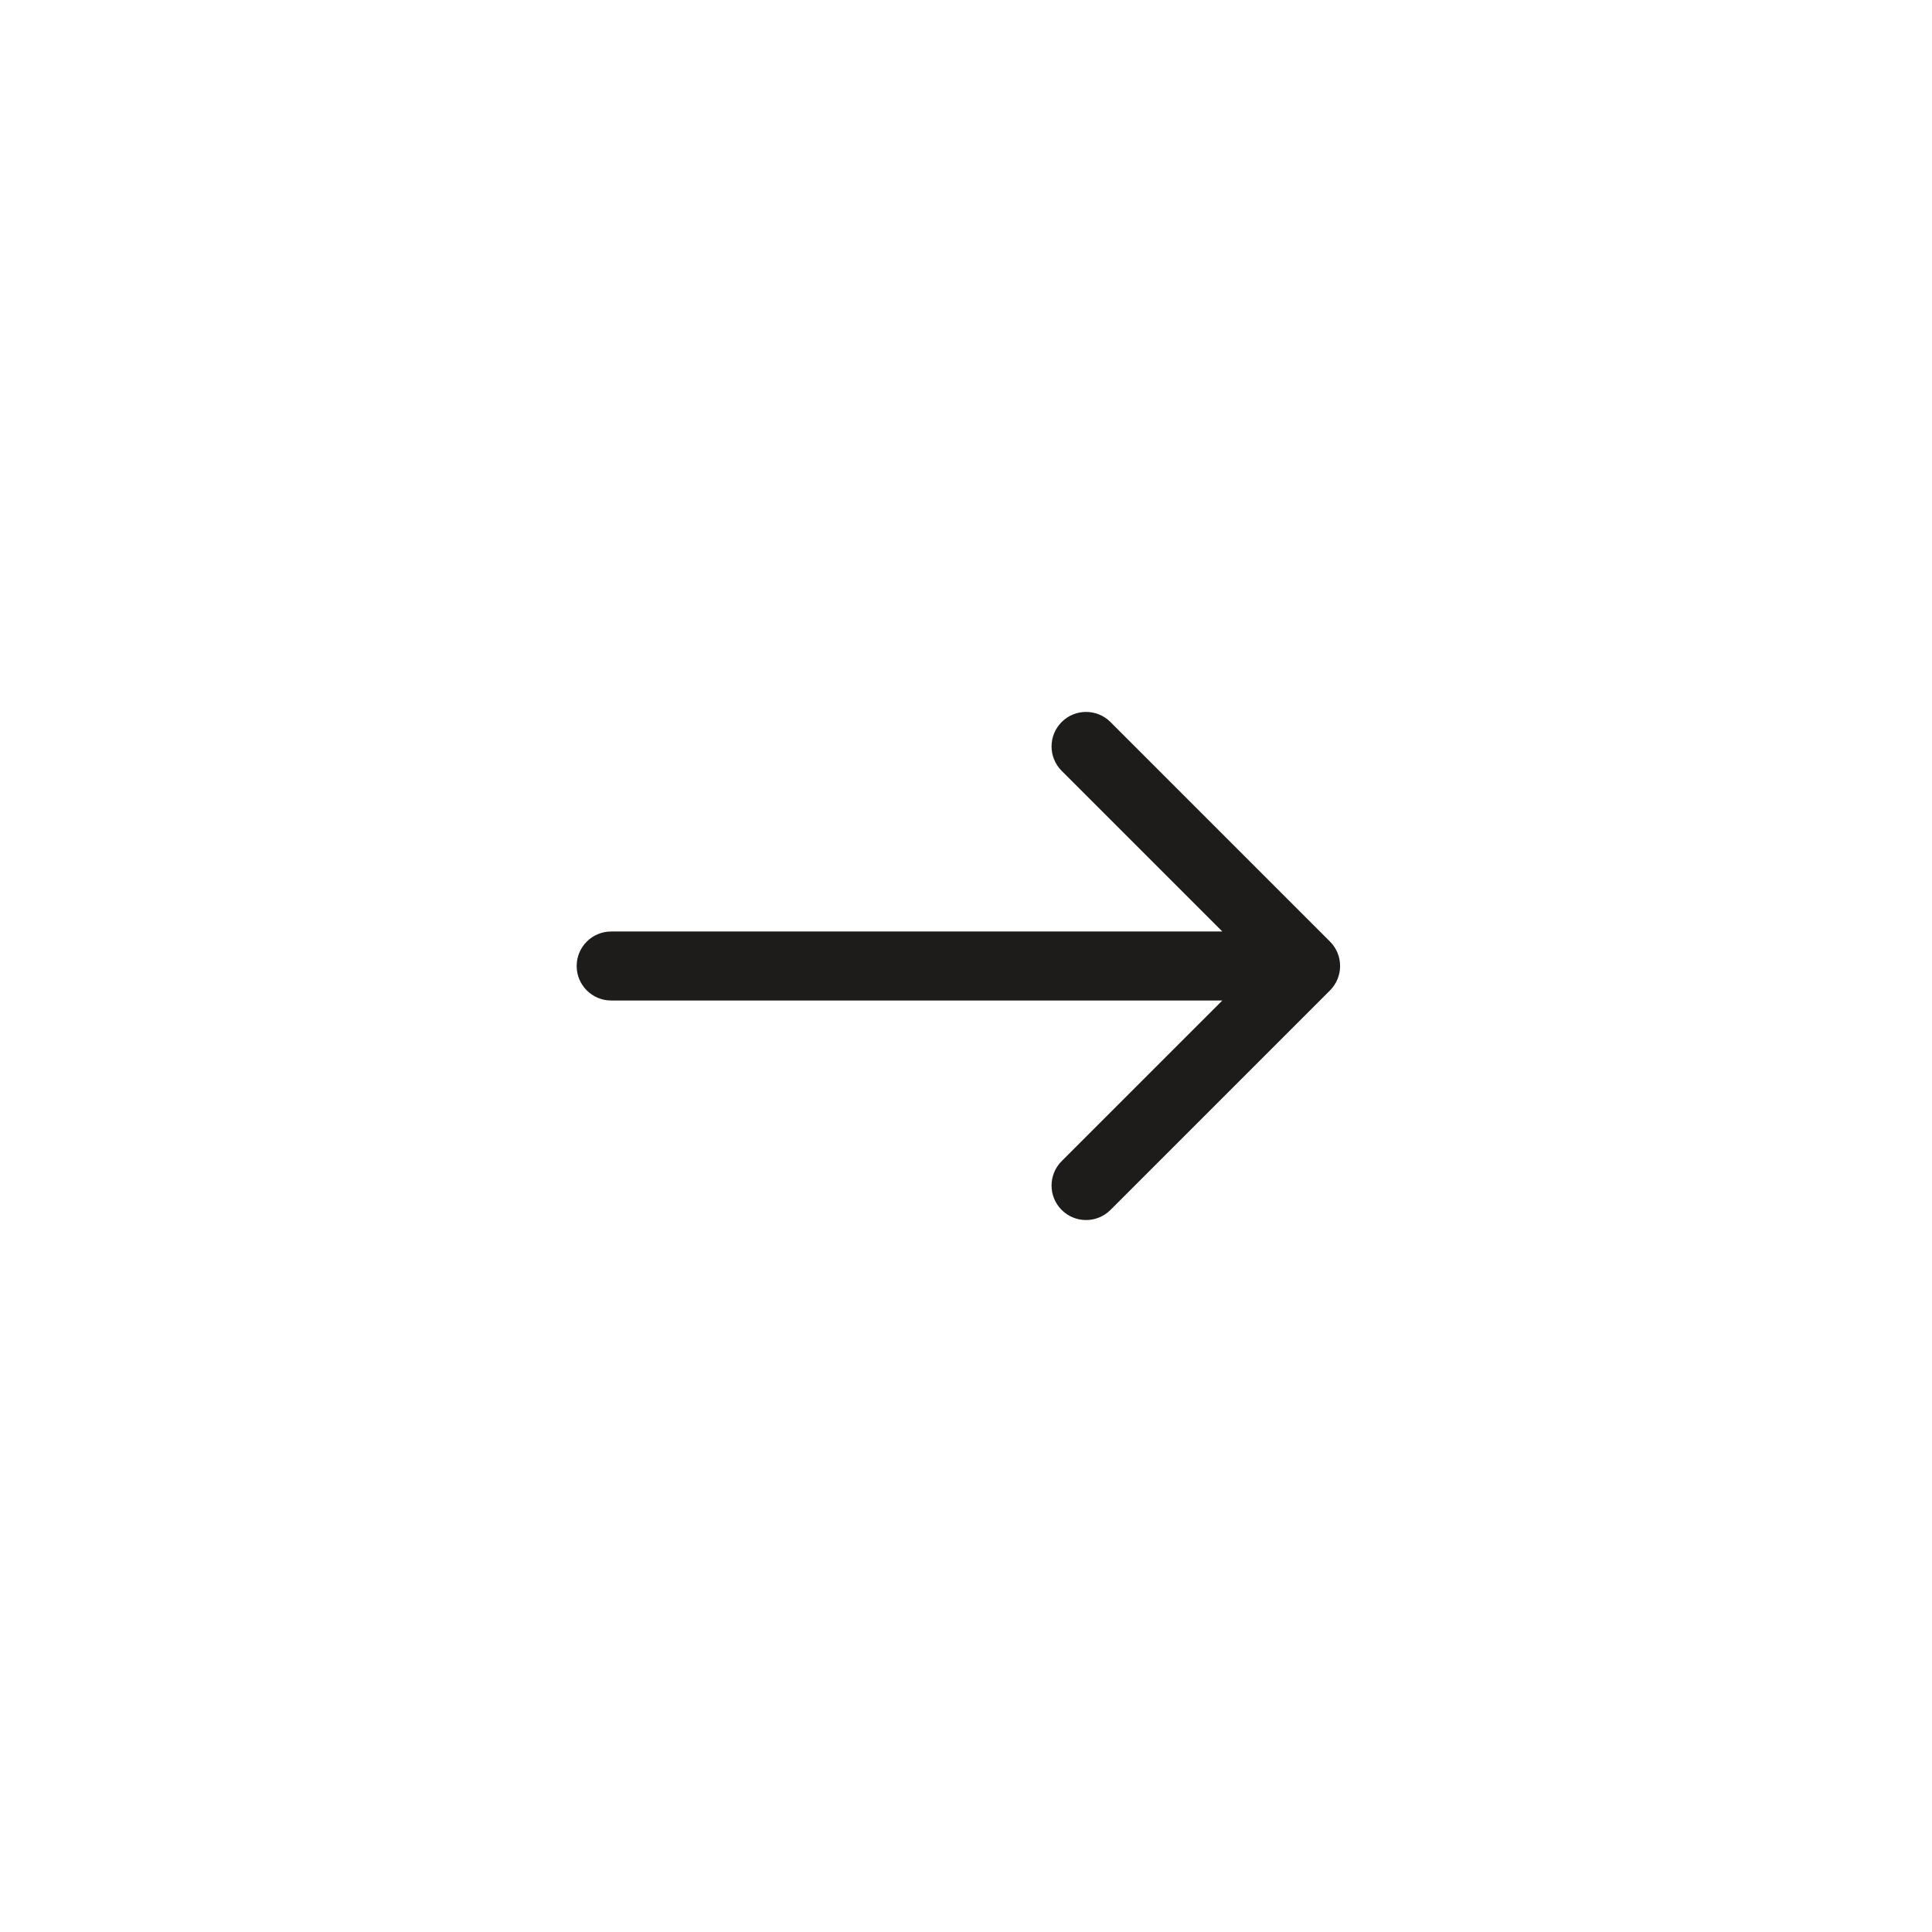 <svg width="56" height="56" viewBox="0 0 56 56" fill="none" xmlns="http://www.w3.org/2000/svg">
<g filter="url(#filter0_d_926_12)">
<ellipse cx="28" cy="24" rx="24" ry="24" fill="white"/>
<path d="M17.715 23C17.163 23 16.715 23.447 16.715 24C16.715 24.552 17.163 25 17.715 25V23ZM38.551 24.707C38.941 24.316 38.941 23.683 38.551 23.292L32.187 16.928C31.797 16.538 31.163 16.538 30.773 16.928C30.382 17.319 30.382 17.952 30.773 18.343L36.43 24L30.773 29.656C30.382 30.047 30.382 30.68 30.773 31.071C31.163 31.461 31.797 31.461 32.187 31.071L38.551 24.707ZM17.715 25H37.844V23H17.715V25Z" fill="#1E1B1B"/>
</g>
<defs>
<filter id="filter0_d_926_12" x="0" y="-0" width="56" height="56" filterUnits="userSpaceOnUse" color-interpolation-filters="sRGB">
<feFlood flood-opacity="0" result="BackgroundImageFix"/>
<feColorMatrix in="SourceAlpha" type="matrix" values="0 0 0 0 0 0 0 0 0 0 0 0 0 0 0 0 0 0 127 0" result="hardAlpha"/>
<feOffset dy="4"/>
<feGaussianBlur stdDeviation="2"/>
<feComposite in2="hardAlpha" operator="out"/>
<feColorMatrix type="matrix" values="0 0 0 0 0 0 0 0 0 0 0 0 0 0 0 0 0 0 0.25 0"/>
<feBlend mode="normal" in2="BackgroundImageFix" result="effect1_dropShadow_926_12"/>
<feBlend mode="normal" in="SourceGraphic" in2="effect1_dropShadow_926_12" result="shape"/>
</filter>
</defs>
</svg>

